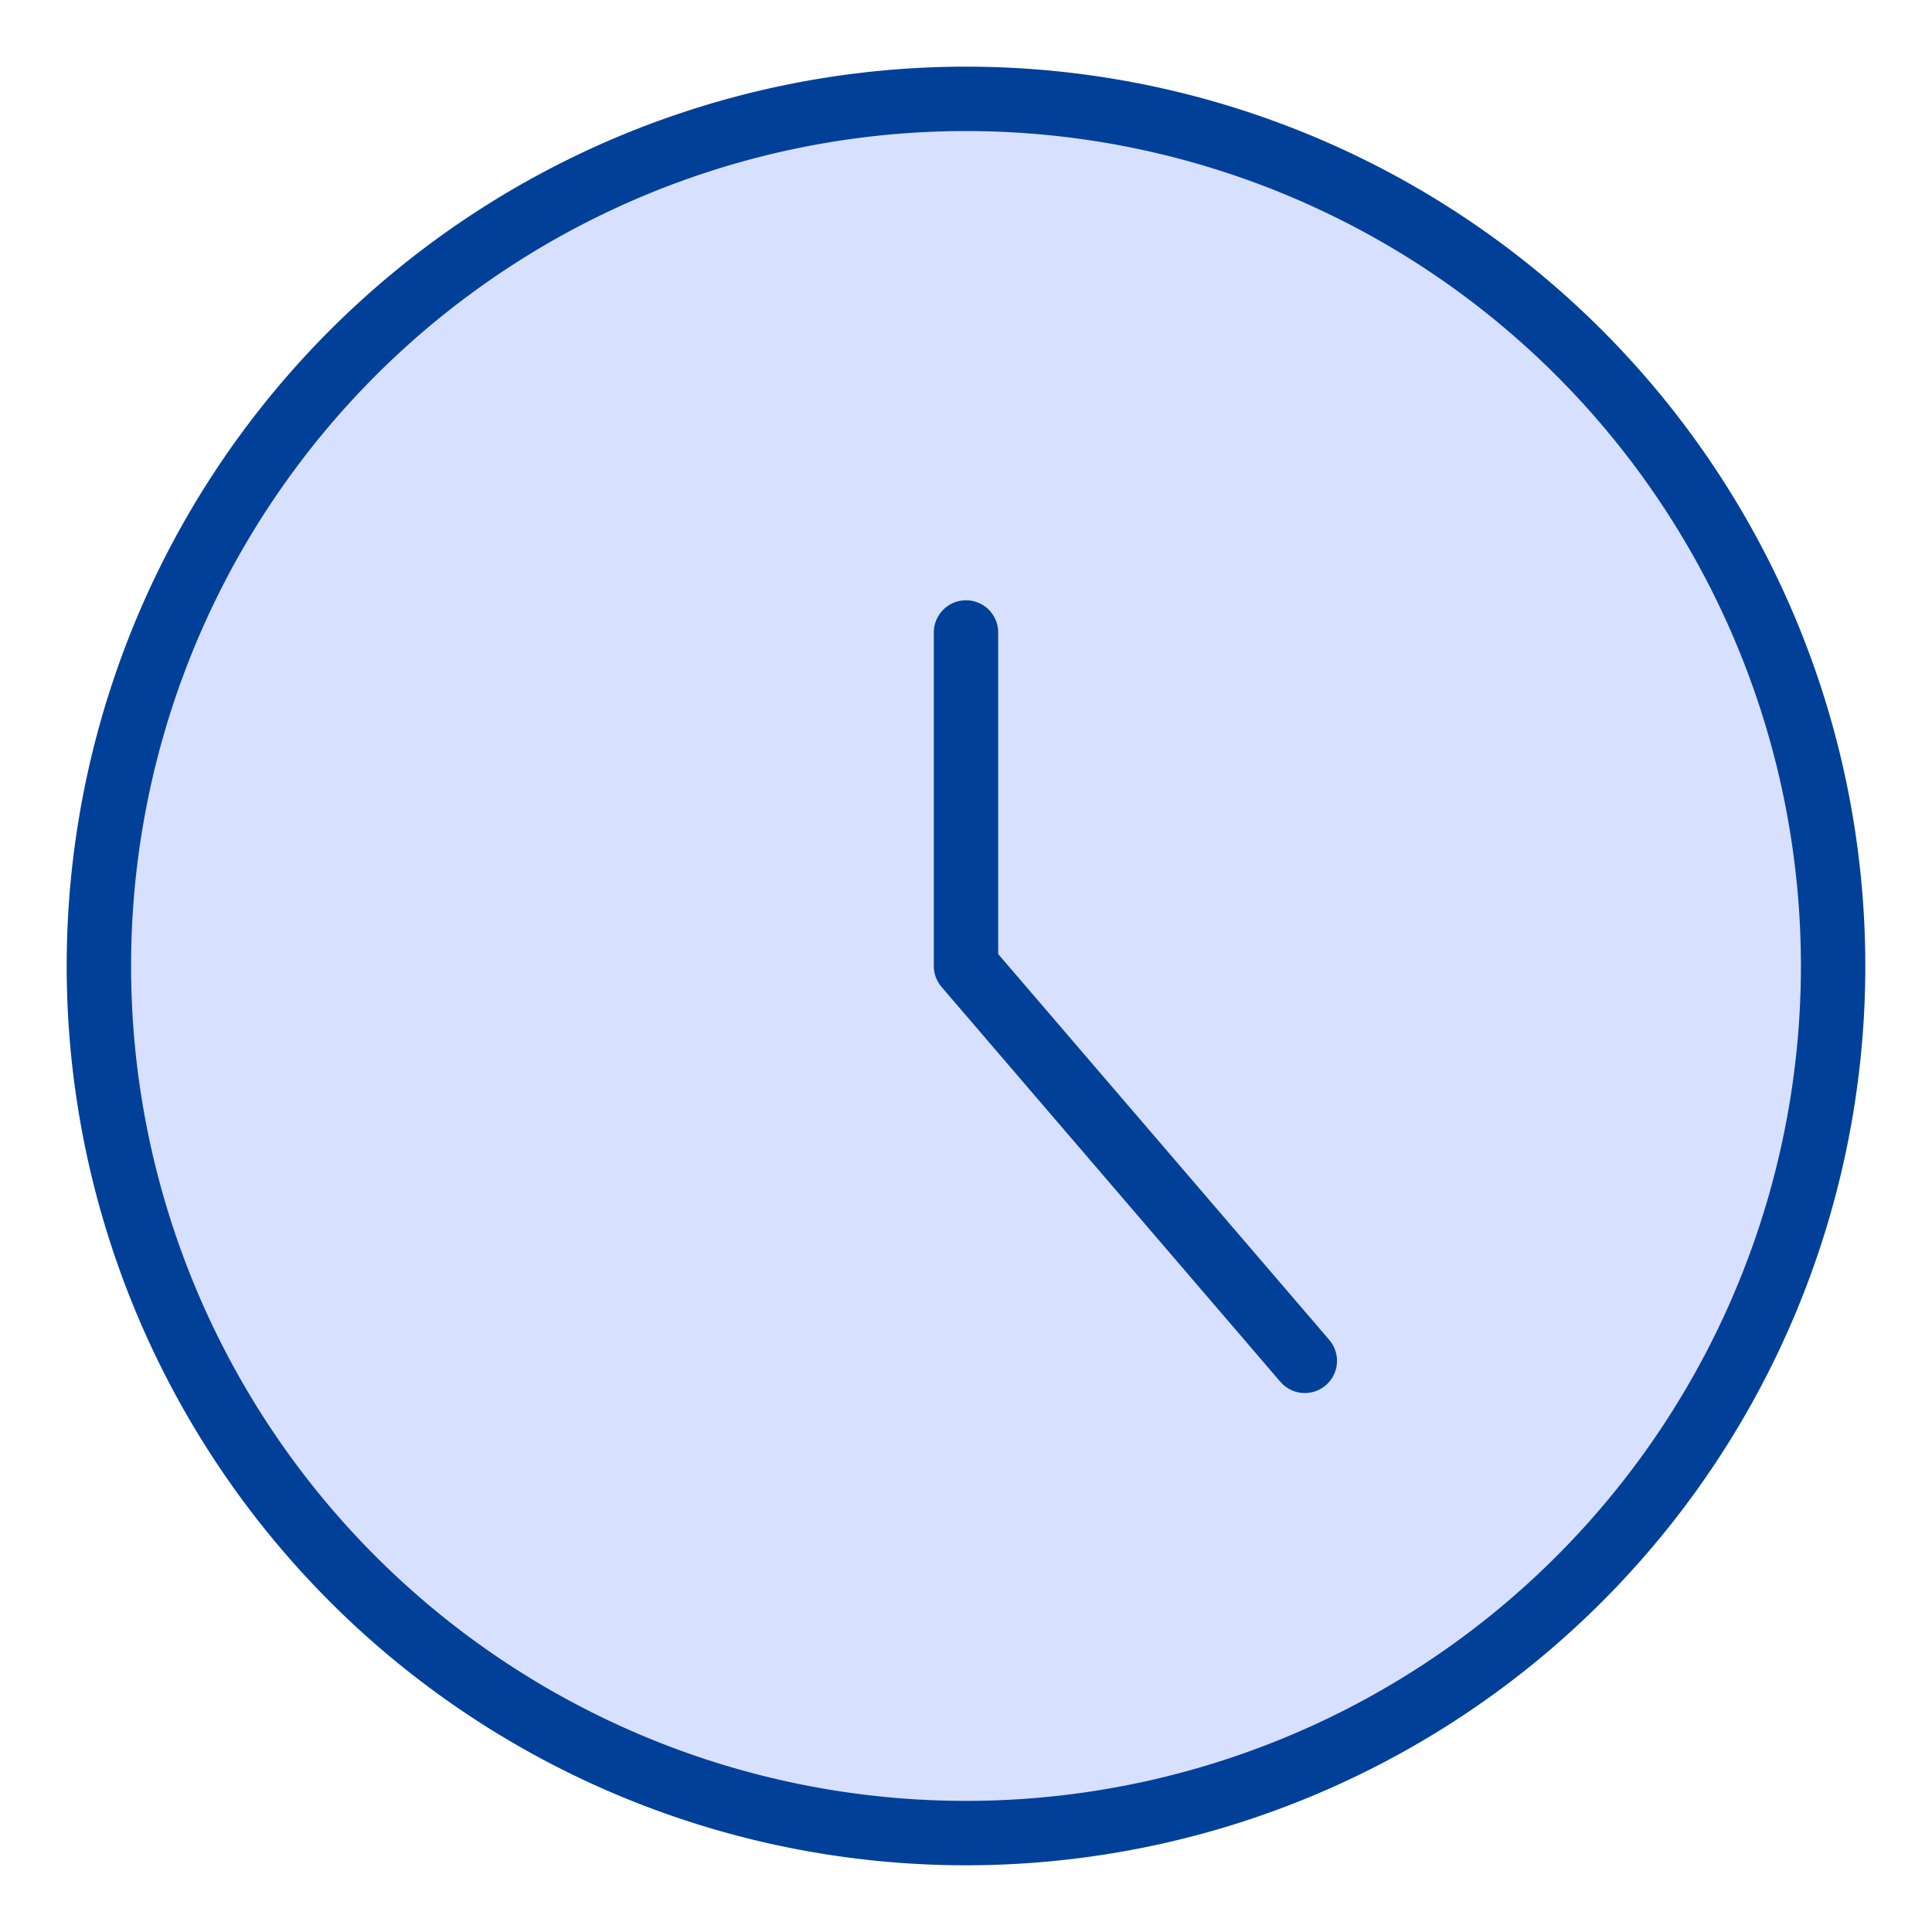 <svg fill="none" height="30" viewBox="-.5 -.5 30 30" width="30" xmlns="http://www.w3.org/2000/svg"><path d="m14.5 27.964a13.464 13.464 0 1 0 0-26.929 13.464 13.464 0 0 0 0 26.929z" fill="#d7e0ff"/><g stroke="#014099" stroke-linecap="round" stroke-linejoin="round"><path d="m14.5 27.964a13.464 13.464 0 1 0 0-26.929 13.464 13.464 0 0 0 0 26.929z"/><path d="m14.5 9.321v5.179l5.261 6.131"/></g></svg>